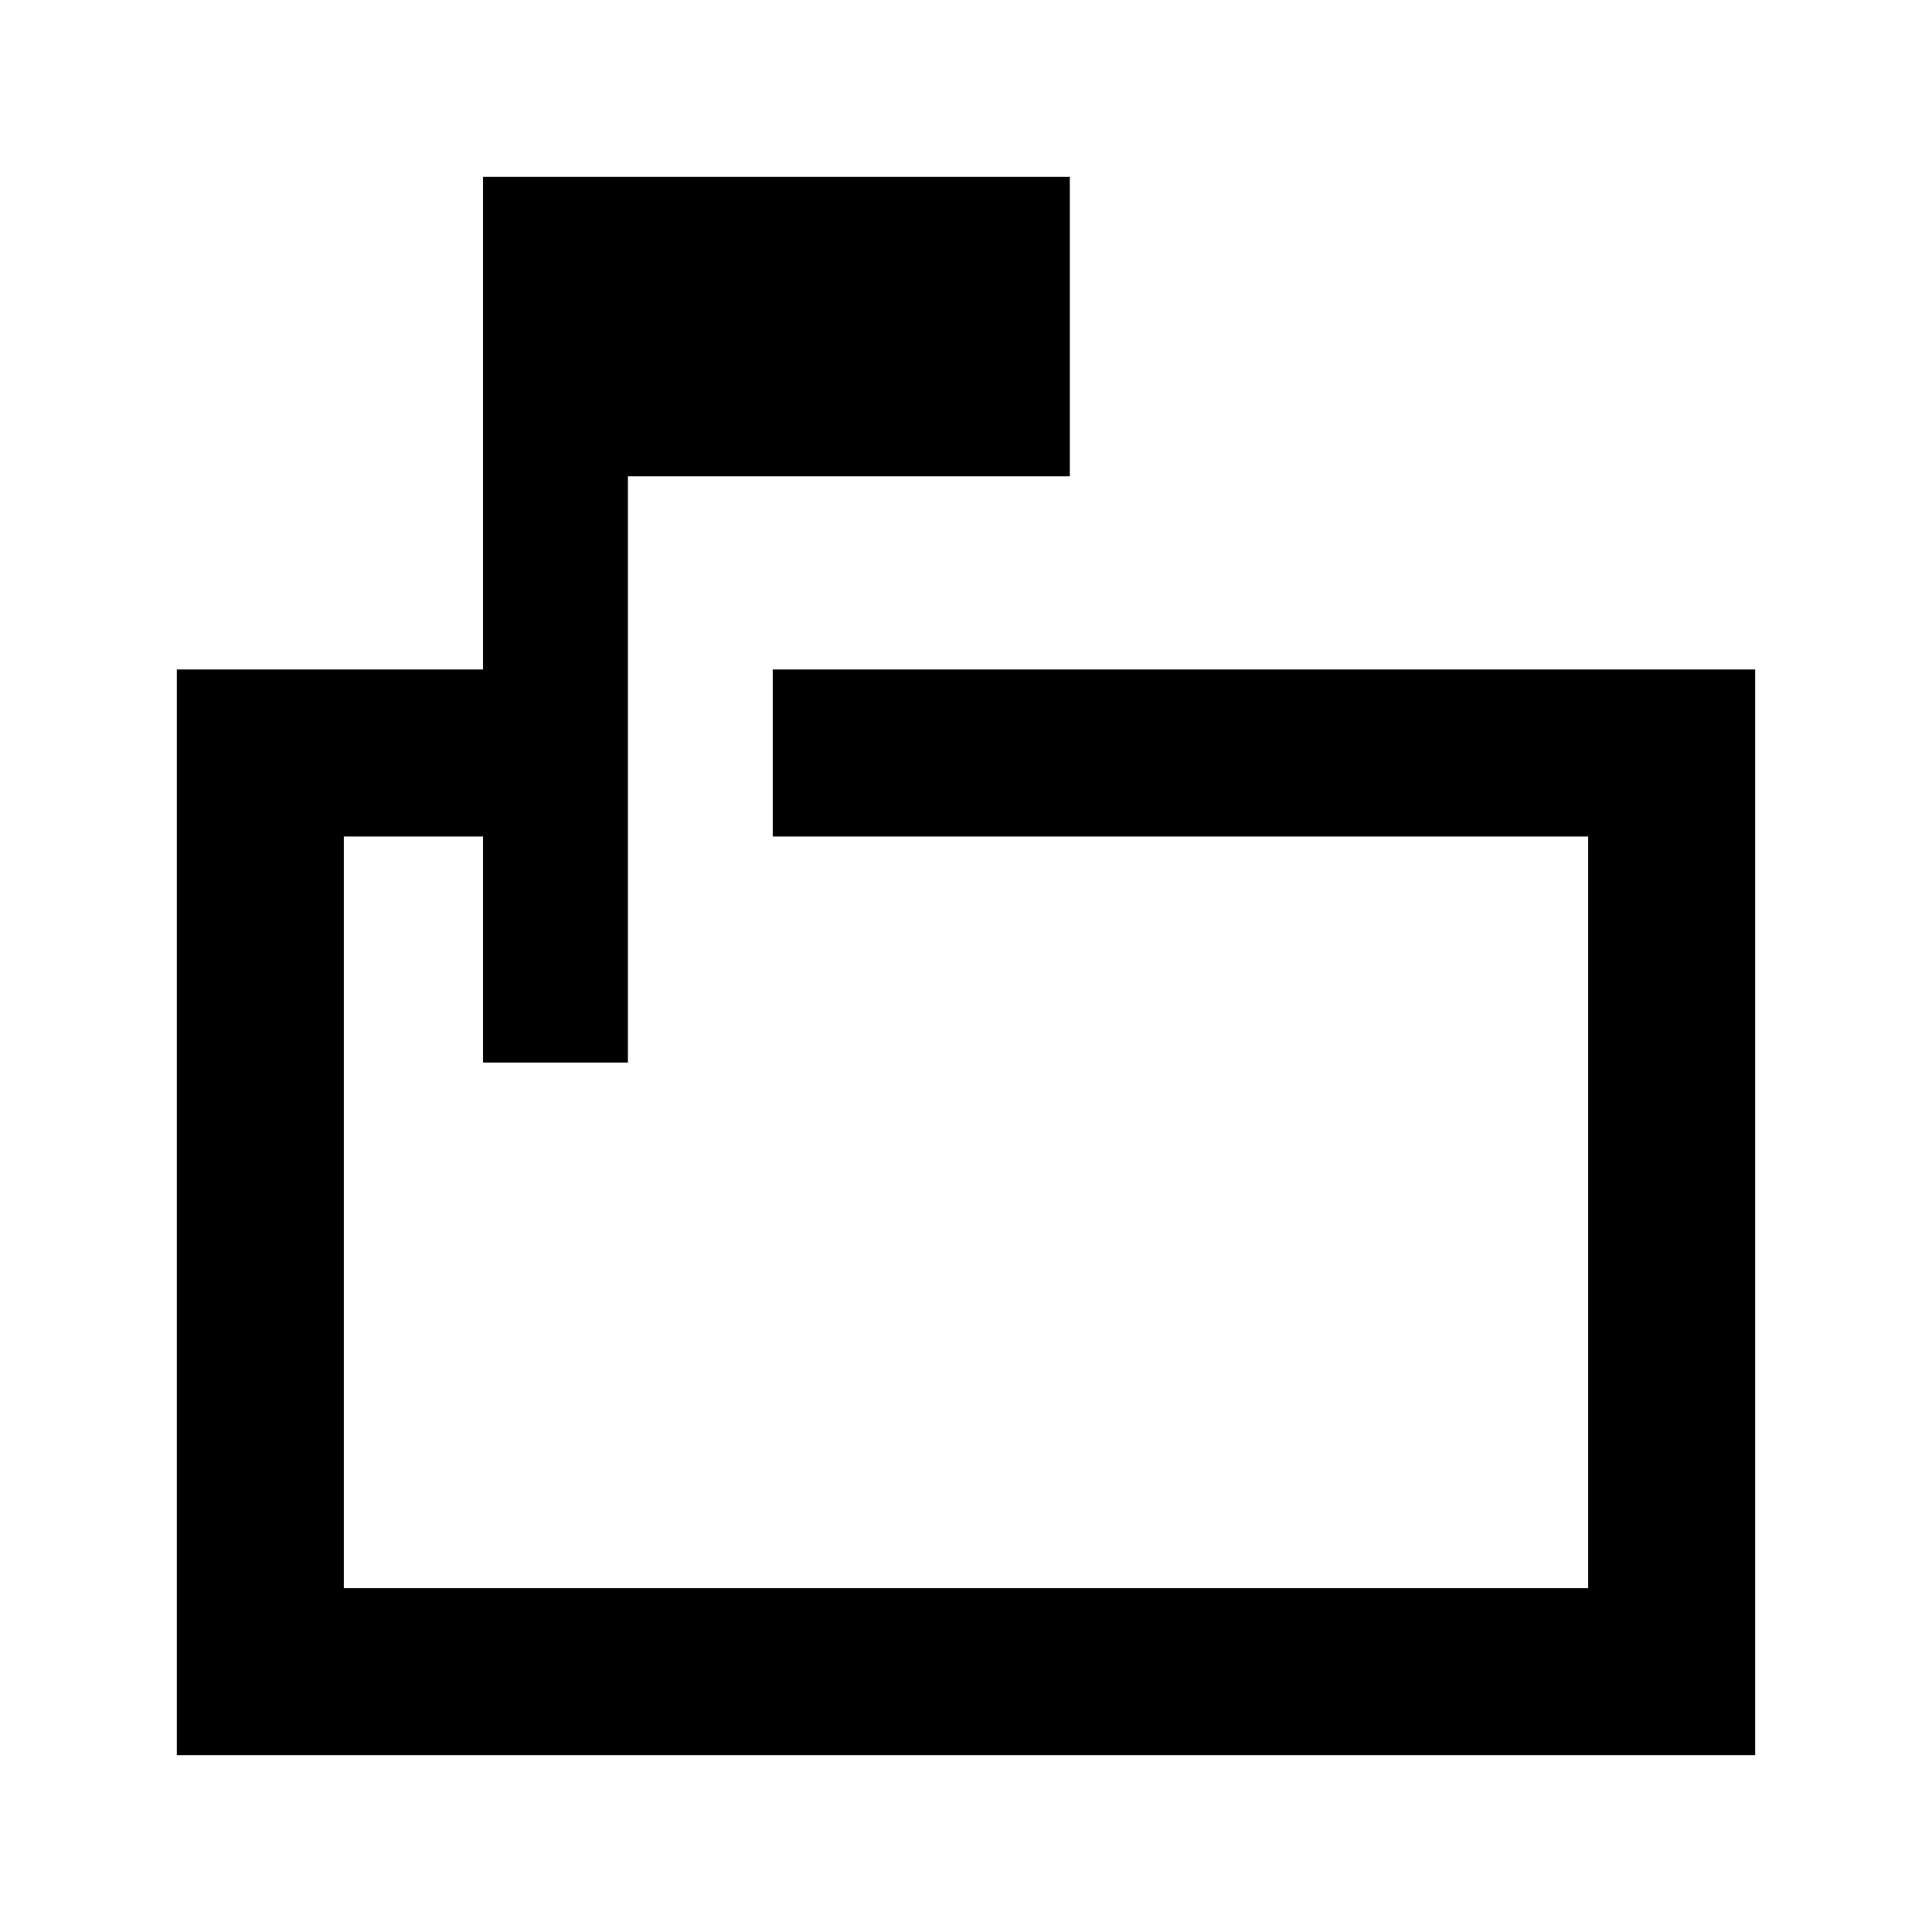 <svg xmlns="http://www.w3.org/2000/svg" height="20" viewBox="0 -960 960 960" width="20"><path d="M240-432v-112.35h-69.13v373.48h618.26v-373.48H384v-83h488.13v539.48H87.87v-539.48H240v-244.78h291.59v148.78H312V-432h-72Zm-69.13-112.35V-432v-112.35 373.48-373.48Z"/></svg>